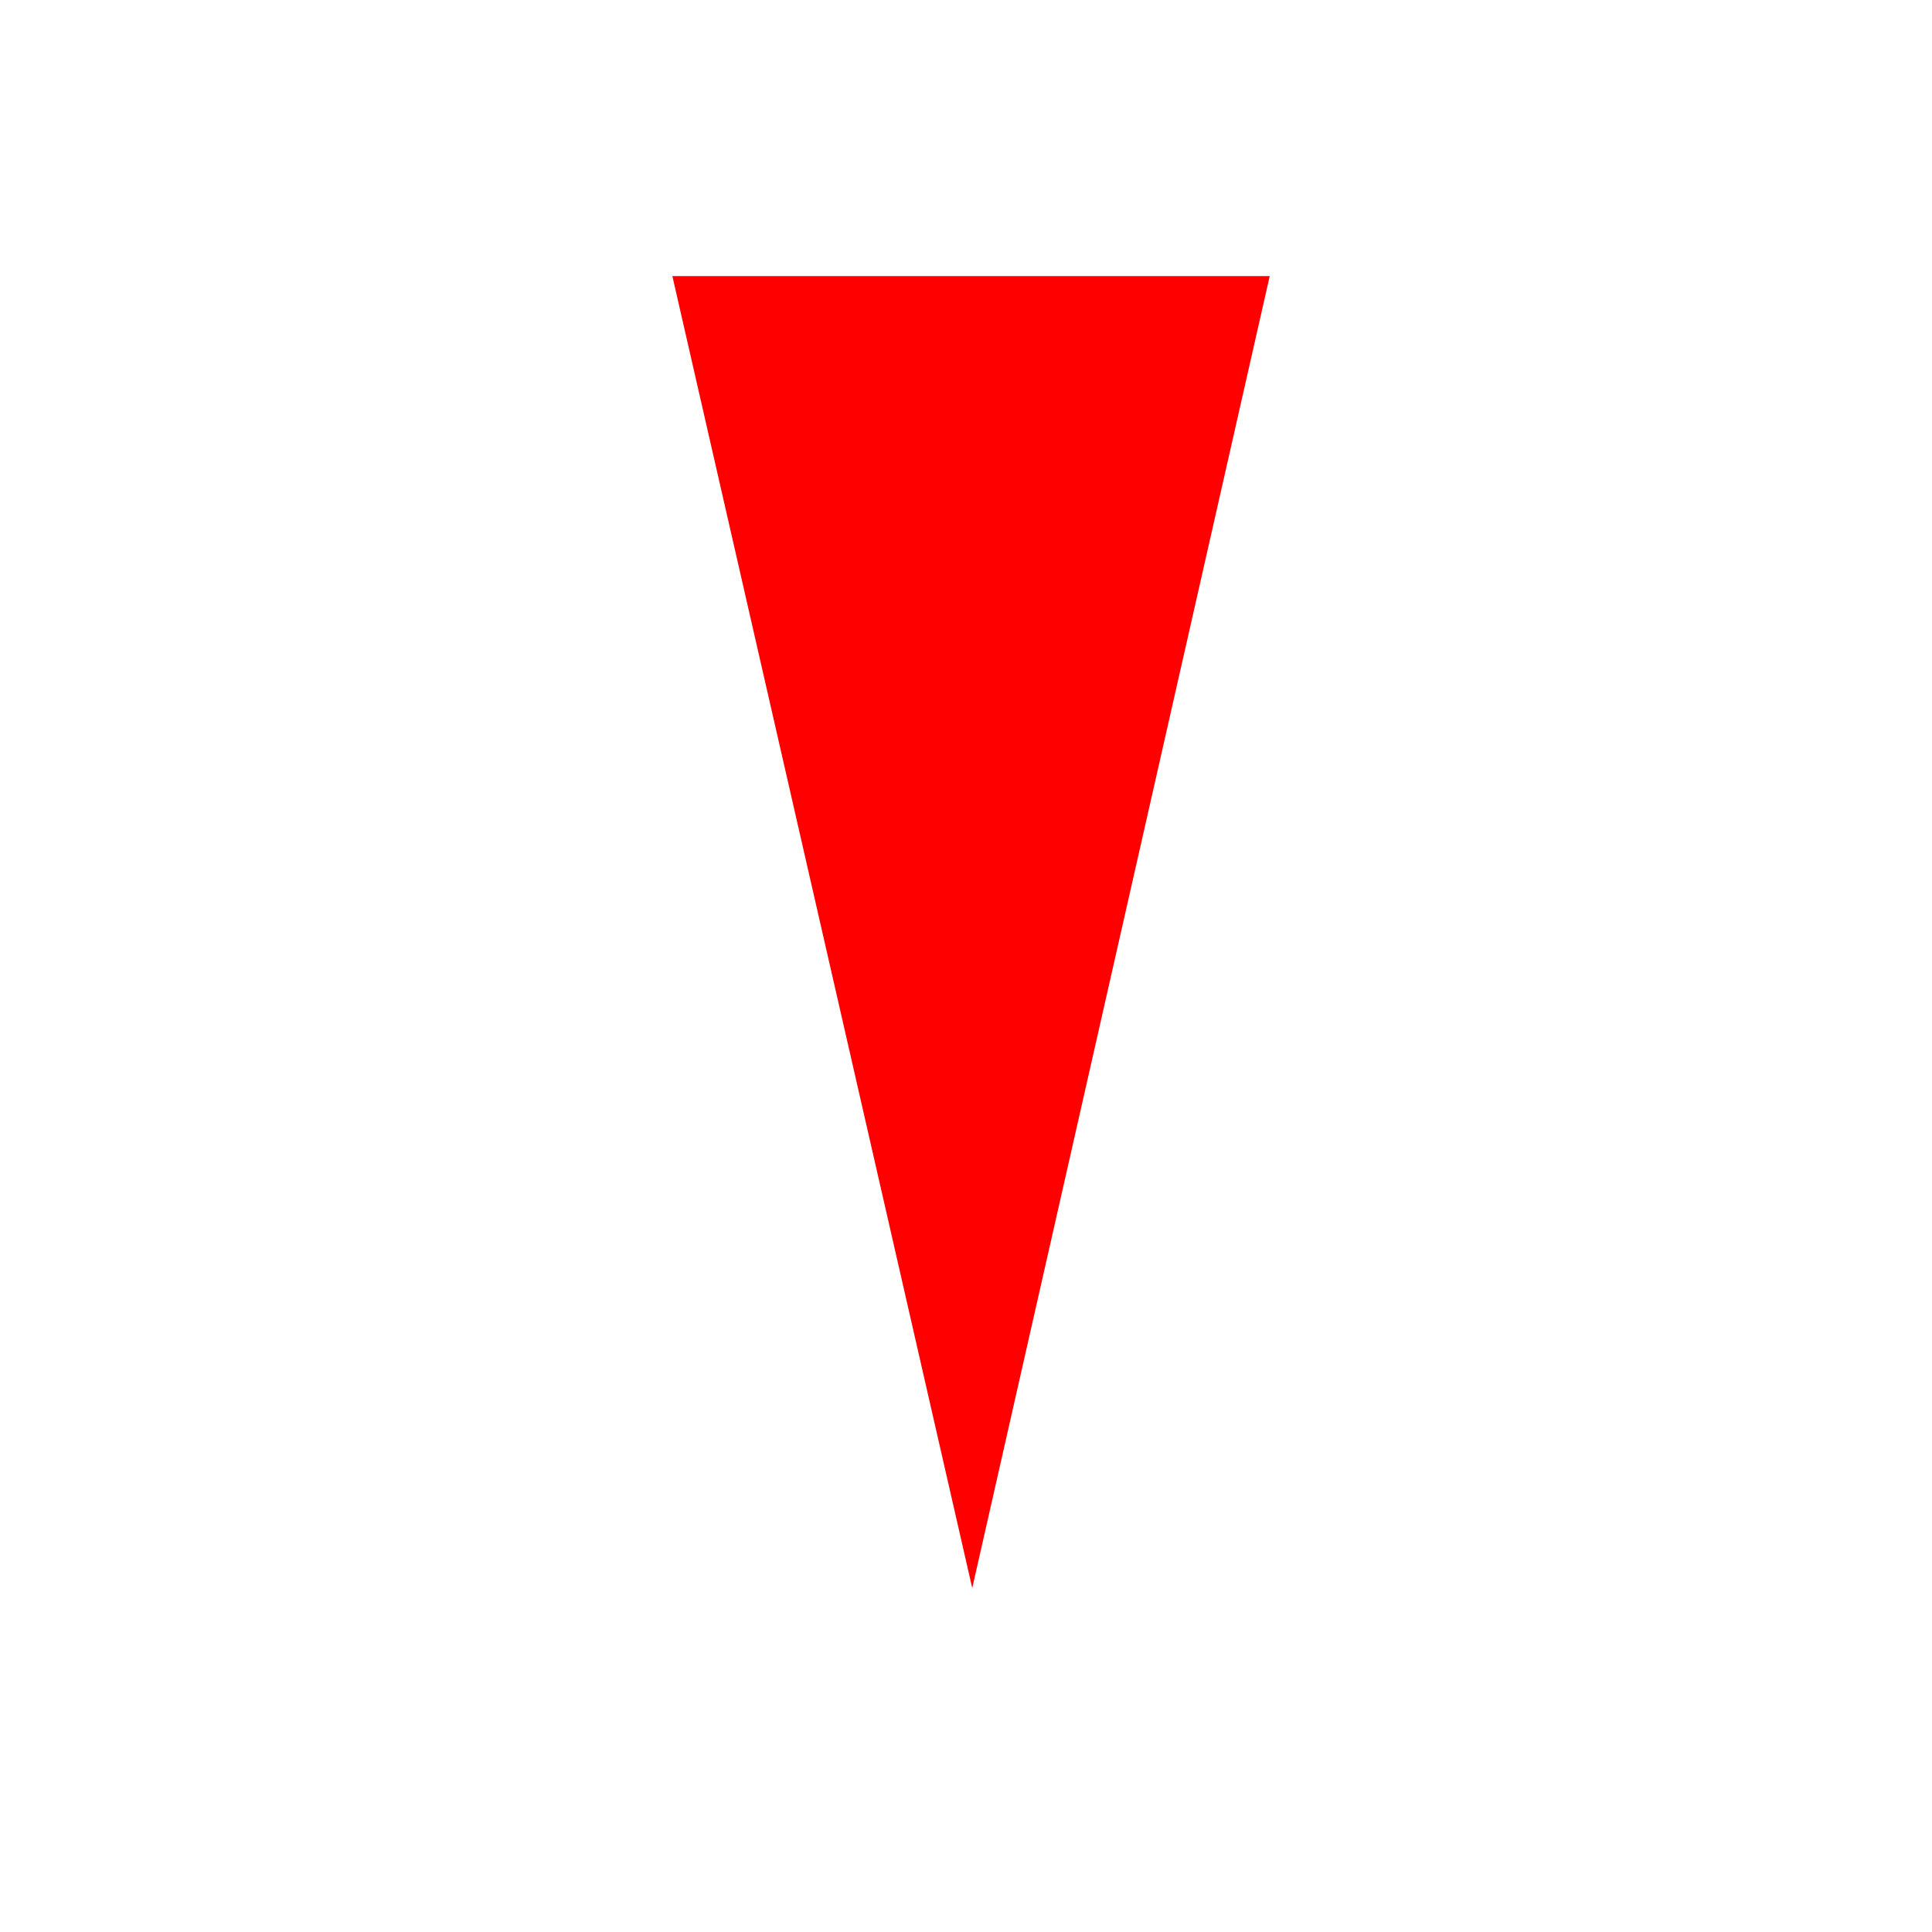 <?xml version="1.0" encoding="utf-8"?>
<svg viewBox="0 0 800 800" xmlns="http://www.w3.org/2000/svg" xmlns:bx="https://boxy-svg.com">
  <path d="M 635.718 183.764 L 759.889 727.024 L 512.536 727.024 L 635.718 183.764 Z" style="fill: rgb(255, 0, 0);" transform="matrix(-1, -0, 0, -1, 1038.301, 841.344)" bx:shape="triangle 512.536 183.764 247.353 543.26 0.498 0 1@18477f9c"/>
</svg>